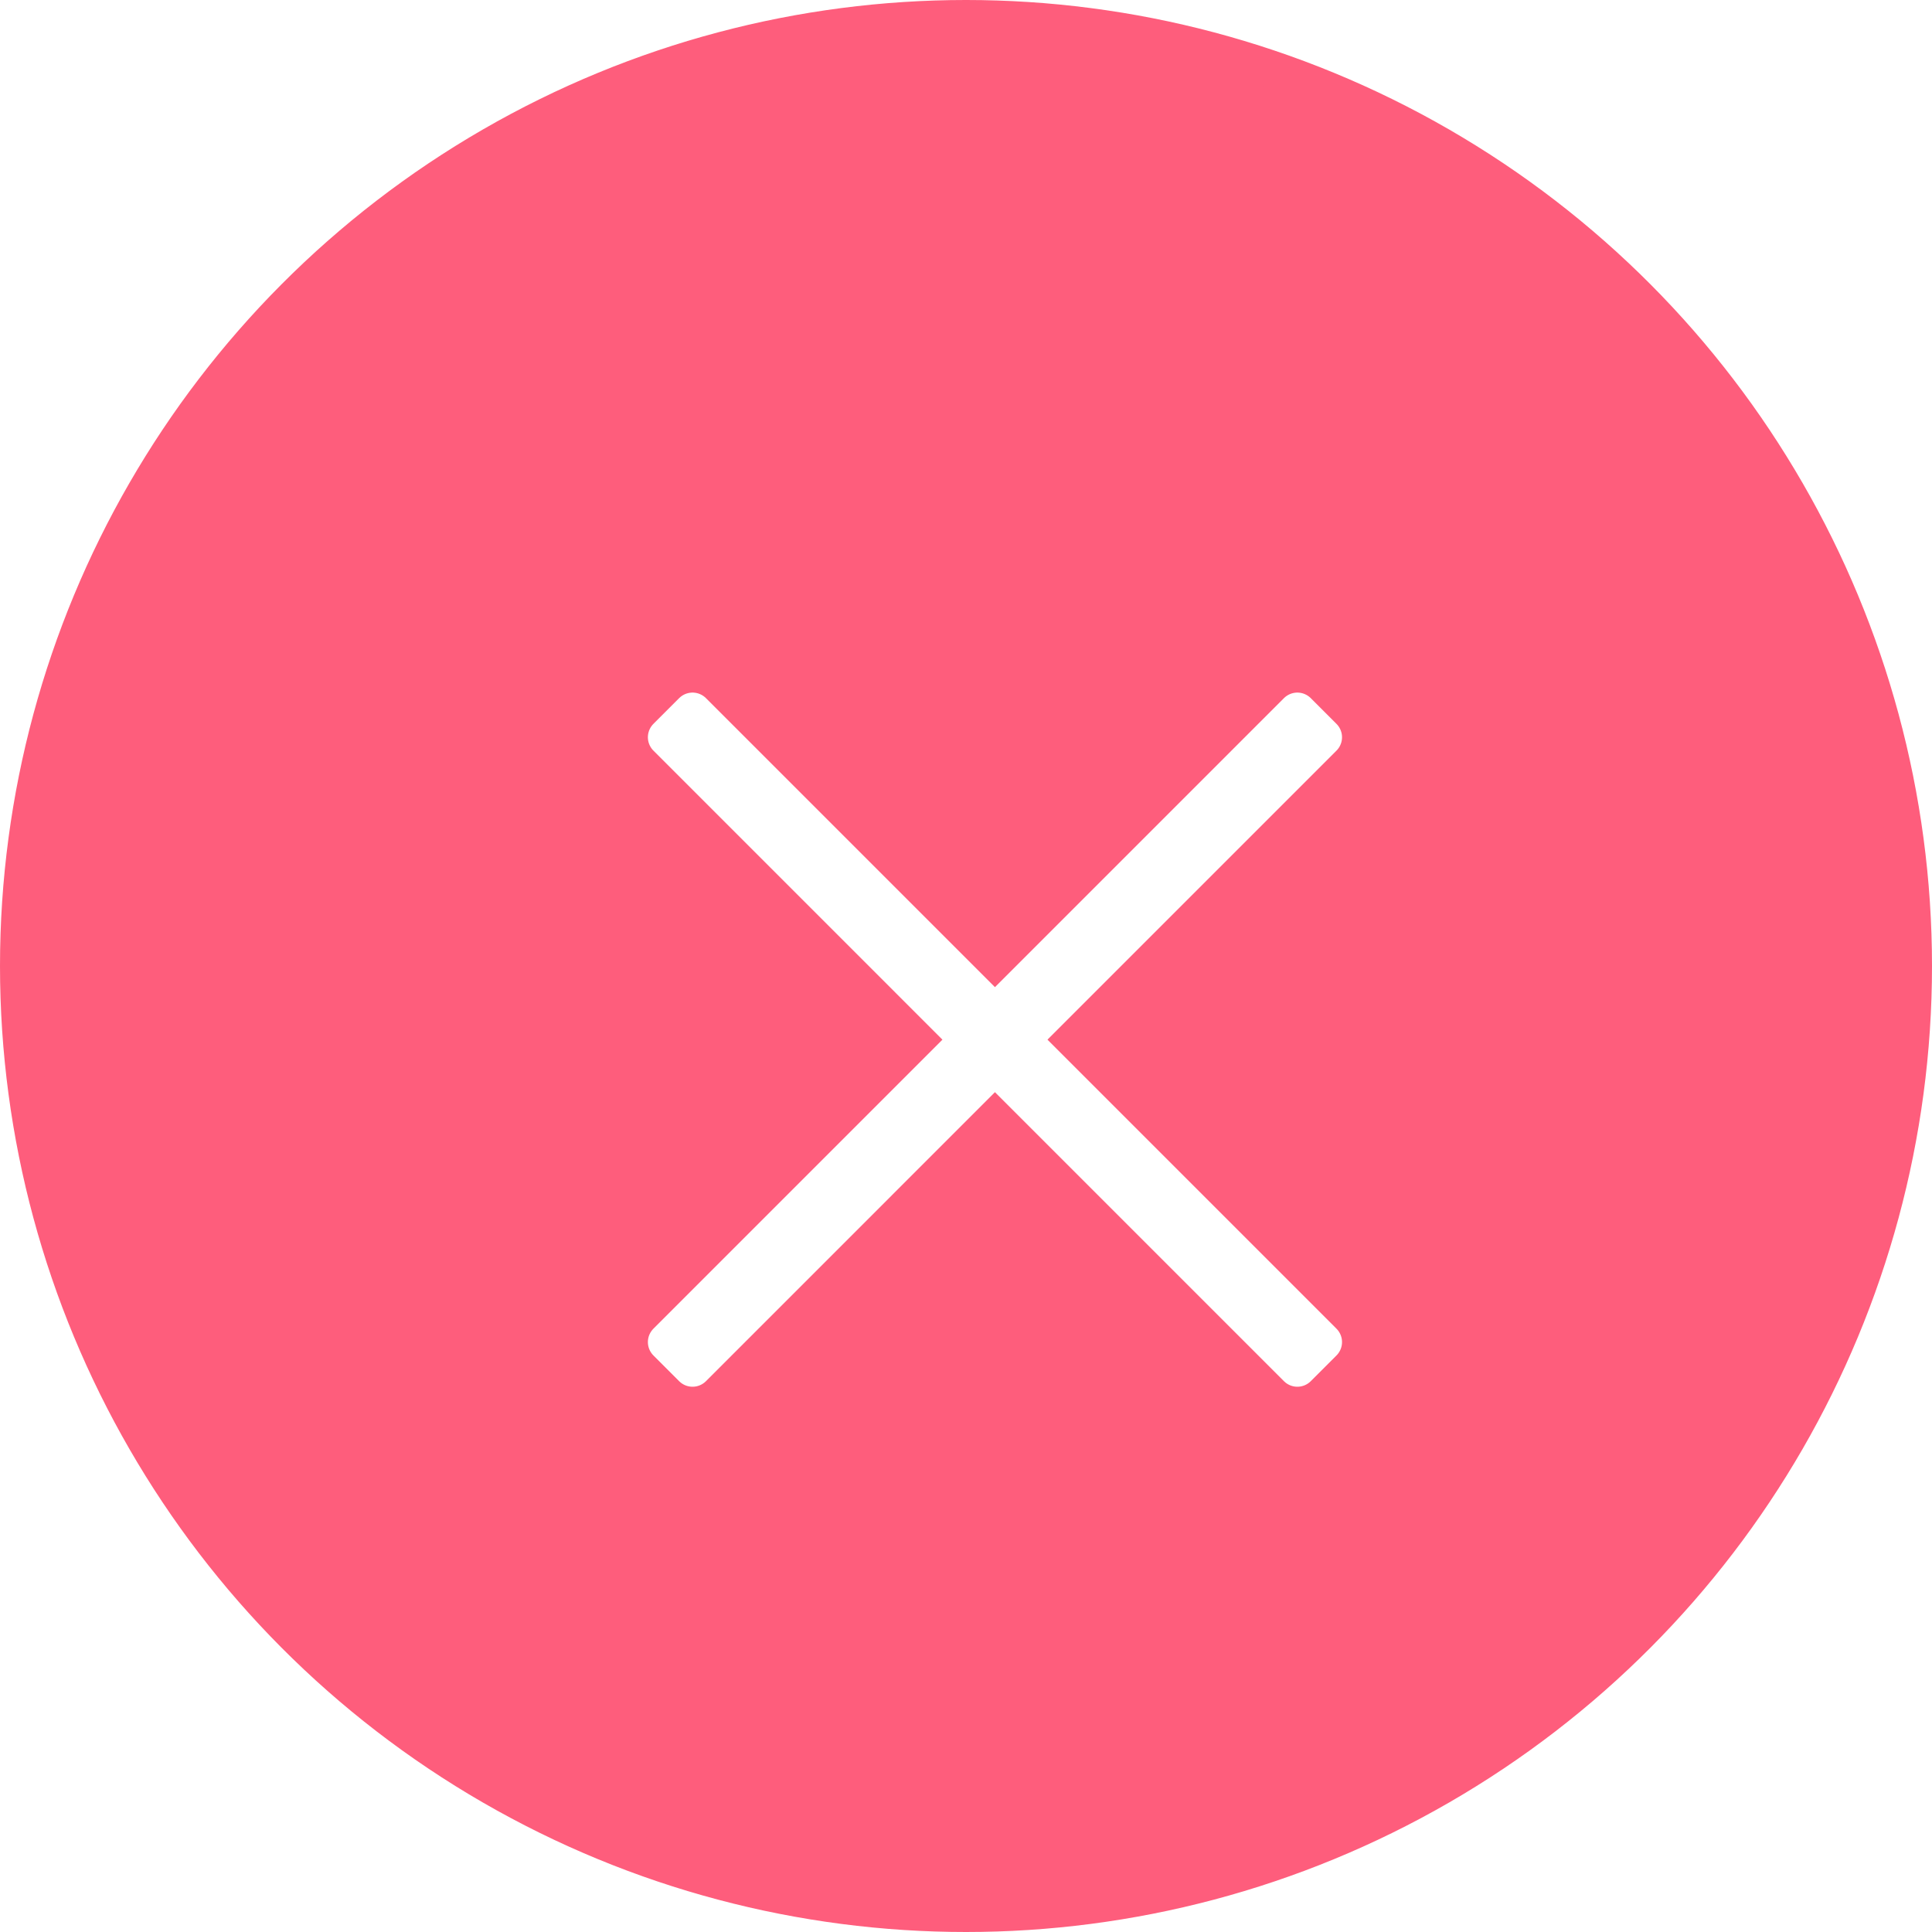 <svg width="102" height="102" viewBox="0 0 102 102" fill="none" xmlns="http://www.w3.org/2000/svg">
<circle cx="51" cy="51" r="50" fill="#FE5D7C" stroke="#FE5D7C" stroke-width="2"/>
<g filter="url(#filter0_d)">
<path d="M36.563 33.565L35.205 34.923L68.494 68.213L69.852 66.855L36.563 33.565Z" fill="white" stroke="white" stroke-width="2" stroke-linecap="round" stroke-linejoin="round"/>
<path d="M68.494 33.565L35.205 66.855L36.563 68.213L69.852 34.923L68.494 33.565Z" fill="white" stroke="white" stroke-width="2" stroke-linecap="round" stroke-linejoin="round"/>
</g>
<defs>
<filter id="filter0_d" x="29.79" y="32.151" width="45.476" height="45.476" filterUnits="userSpaceOnUse" color-interpolation-filters="sRGB">
<feFlood flood-opacity="0" result="BackgroundImageFix"/>
<feColorMatrix in="SourceAlpha" type="matrix" values="0 0 0 0 0 0 0 0 0 0 0 0 0 0 0 0 0 0 127 0"/>
<feOffset dy="4"/>
<feGaussianBlur stdDeviation="2"/>
<feColorMatrix type="matrix" values="0 0 0 0 0 0 0 0 0 0 0 0 0 0 0 0 0 0 0.04 0"/>
<feBlend mode="normal" in2="BackgroundImageFix" result="effect1_dropShadow"/>
<feBlend mode="normal" in="SourceGraphic" in2="effect1_dropShadow" result="shape"/>
</filter>
</defs>
</svg>
